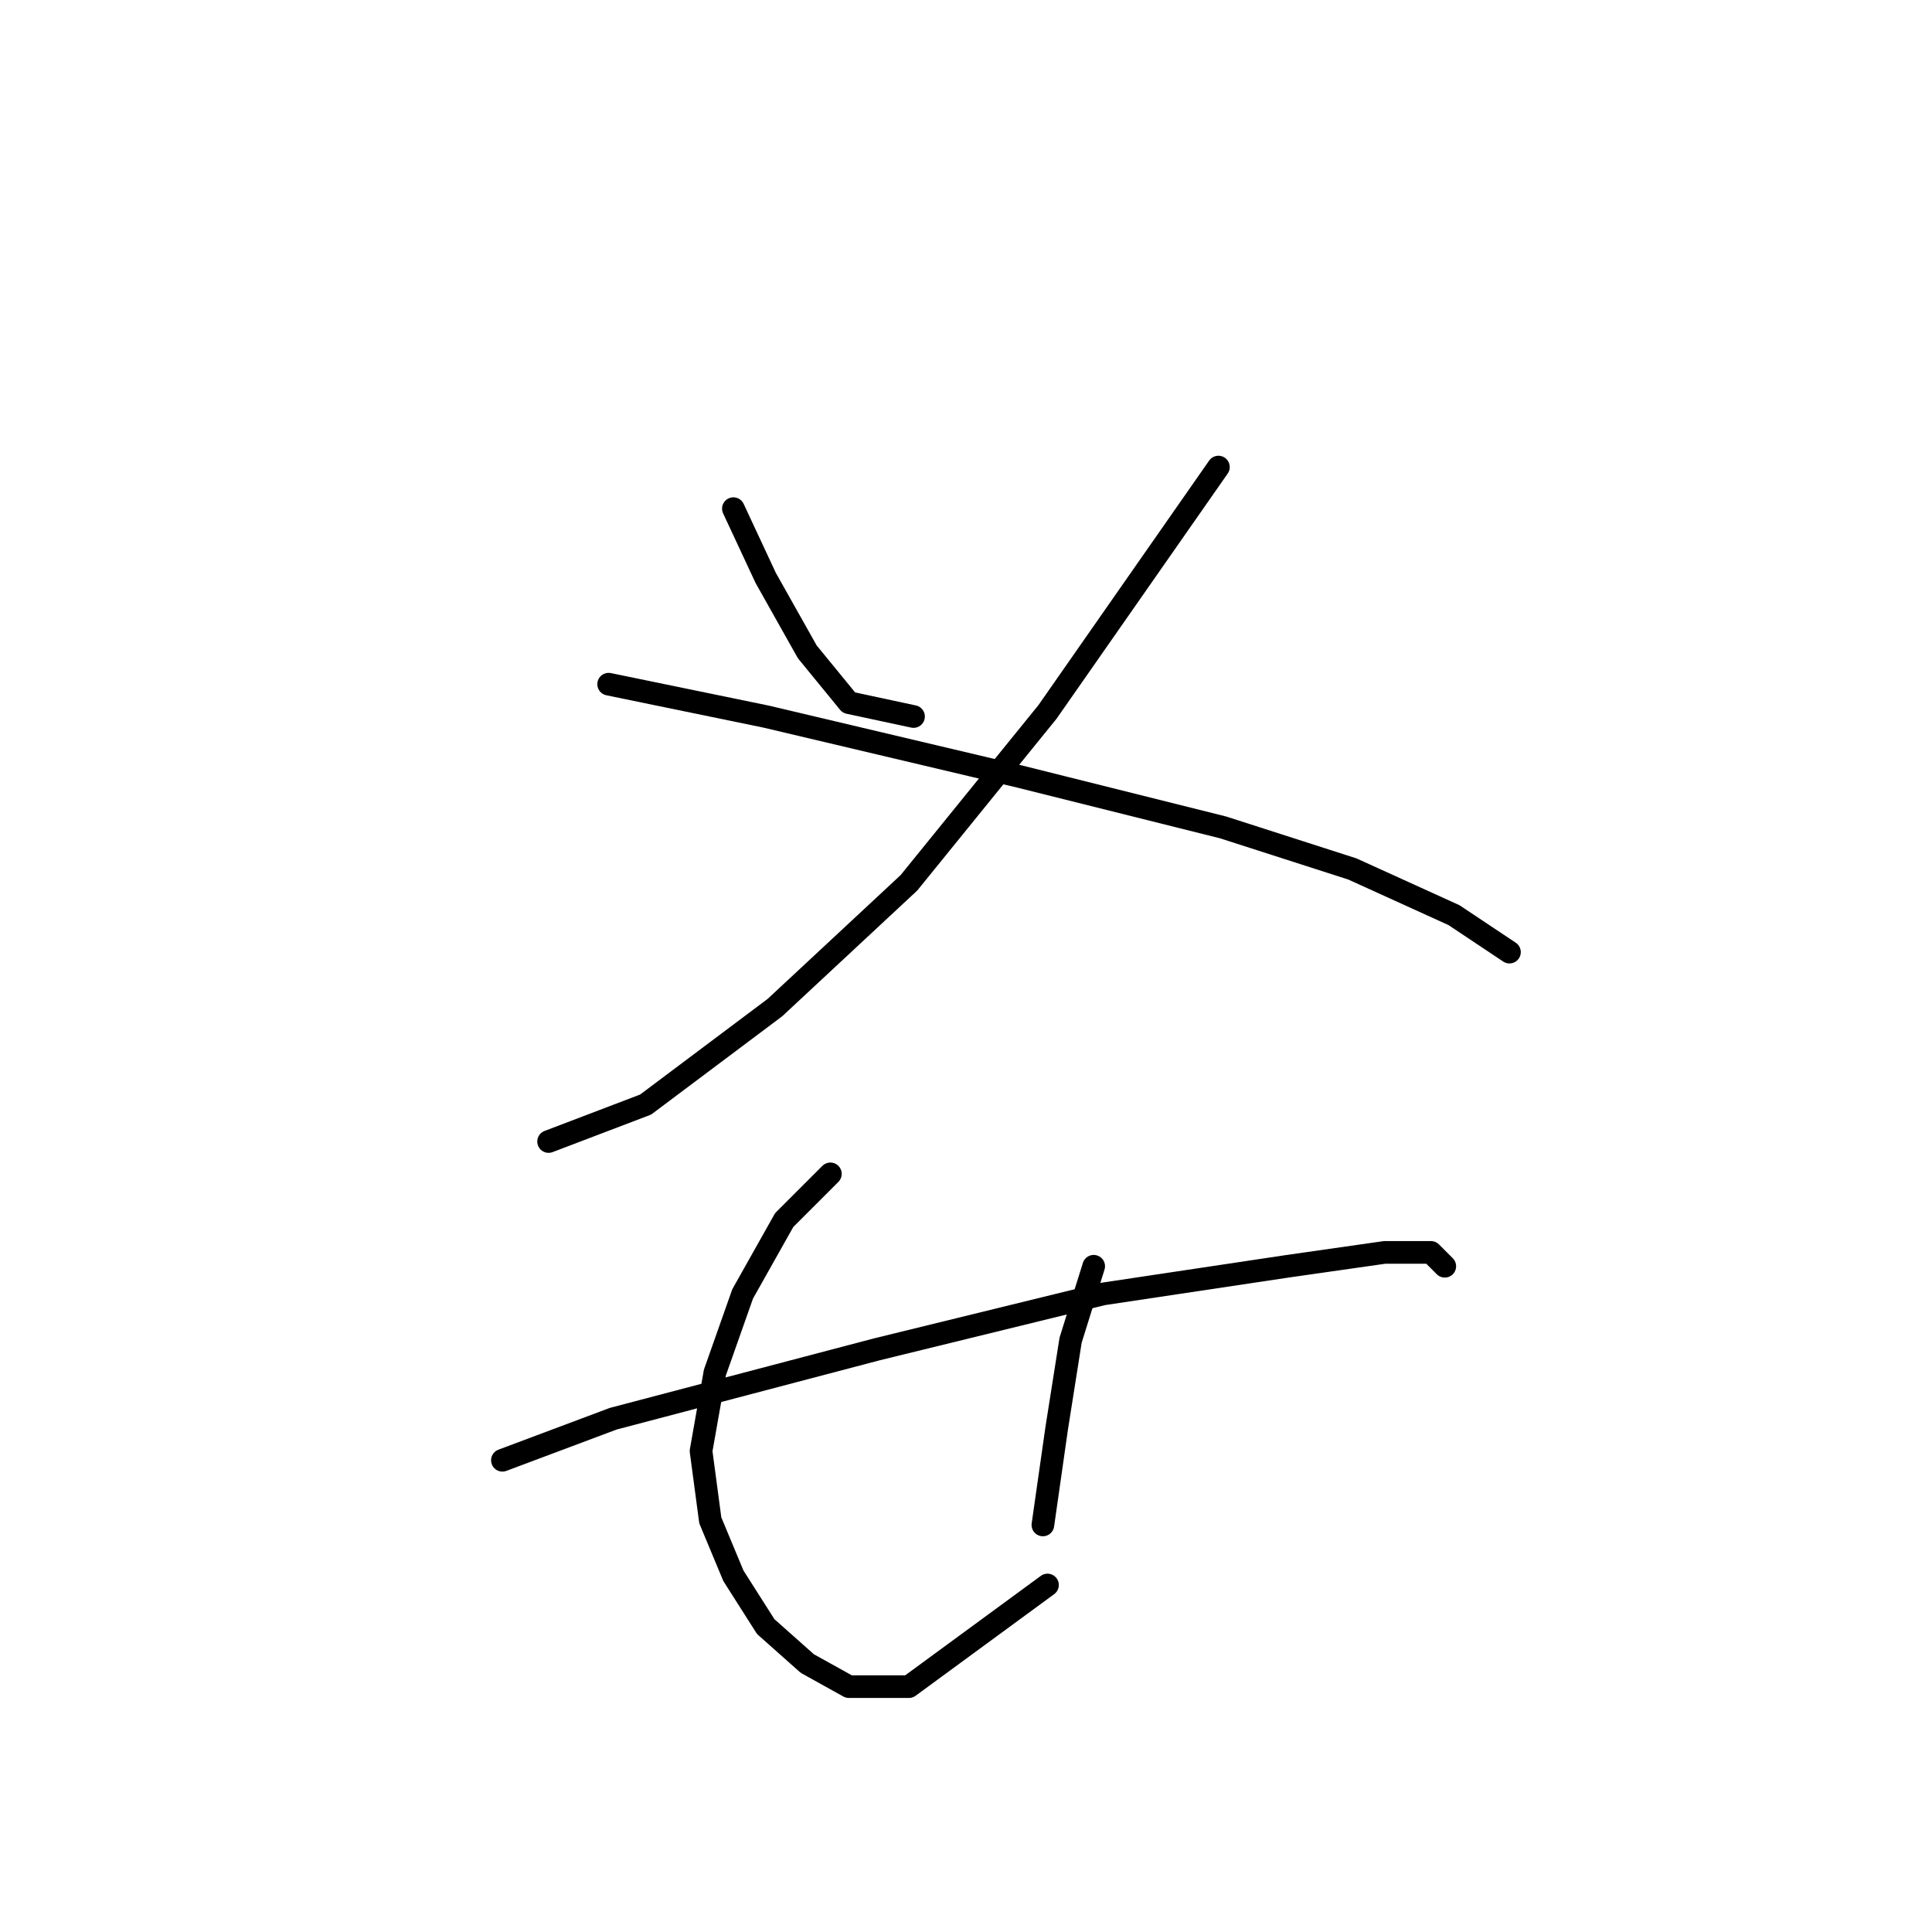 <?xml version="1.0" standalone="no"?>
    <svg width="256" height="256" xmlns="http://www.w3.org/2000/svg" version="1.1">
    <polyline stroke="black" stroke-width="3" stroke-linecap="round" fill="transparent" stroke-linejoin="round" points="97.177 67.398 101.461 76.58 106.97 86.374 112.479 93.107 121.049 94.943 121.049 94.943 " />
        <polyline stroke="black" stroke-width="3" stroke-linecap="round" fill="transparent" stroke-linejoin="round" points="161.448 61.889 138.8 94.331 120.437 116.979 102.686 133.506 85.546 146.361 72.692 151.258 72.692 151.258 " />
        <polyline stroke="black" stroke-width="3" stroke-linecap="round" fill="transparent" stroke-linejoin="round" points="80.649 90.658 101.461 94.943 135.128 102.901 162.061 109.634 179.2 115.143 192.666 121.264 200.012 126.161 200.012 126.161 " />
        <polyline stroke="black" stroke-width="3" stroke-linecap="round" fill="transparent" stroke-linejoin="round" points="66.571 193.494 81.262 187.985 116.152 178.803 146.146 171.457 170.63 167.785 183.484 165.948 189.606 165.948 191.442 167.785 191.442 167.785 " />
        <polyline stroke="black" stroke-width="3" stroke-linecap="round" fill="transparent" stroke-linejoin="round" points="110.031 155.543 103.91 161.664 98.401 171.457 94.728 181.863 92.892 192.269 94.116 201.451 97.177 208.796 101.461 215.53 106.97 220.427 112.479 223.487 120.437 223.487 129.619 216.754 138.8 210.021 138.8 210.021 " />
        <polyline stroke="black" stroke-width="3" stroke-linecap="round" fill="transparent" stroke-linejoin="round" points="144.921 167.785 141.861 177.579 140.024 189.209 138.188 202.063 138.188 202.063 " />
        </svg>